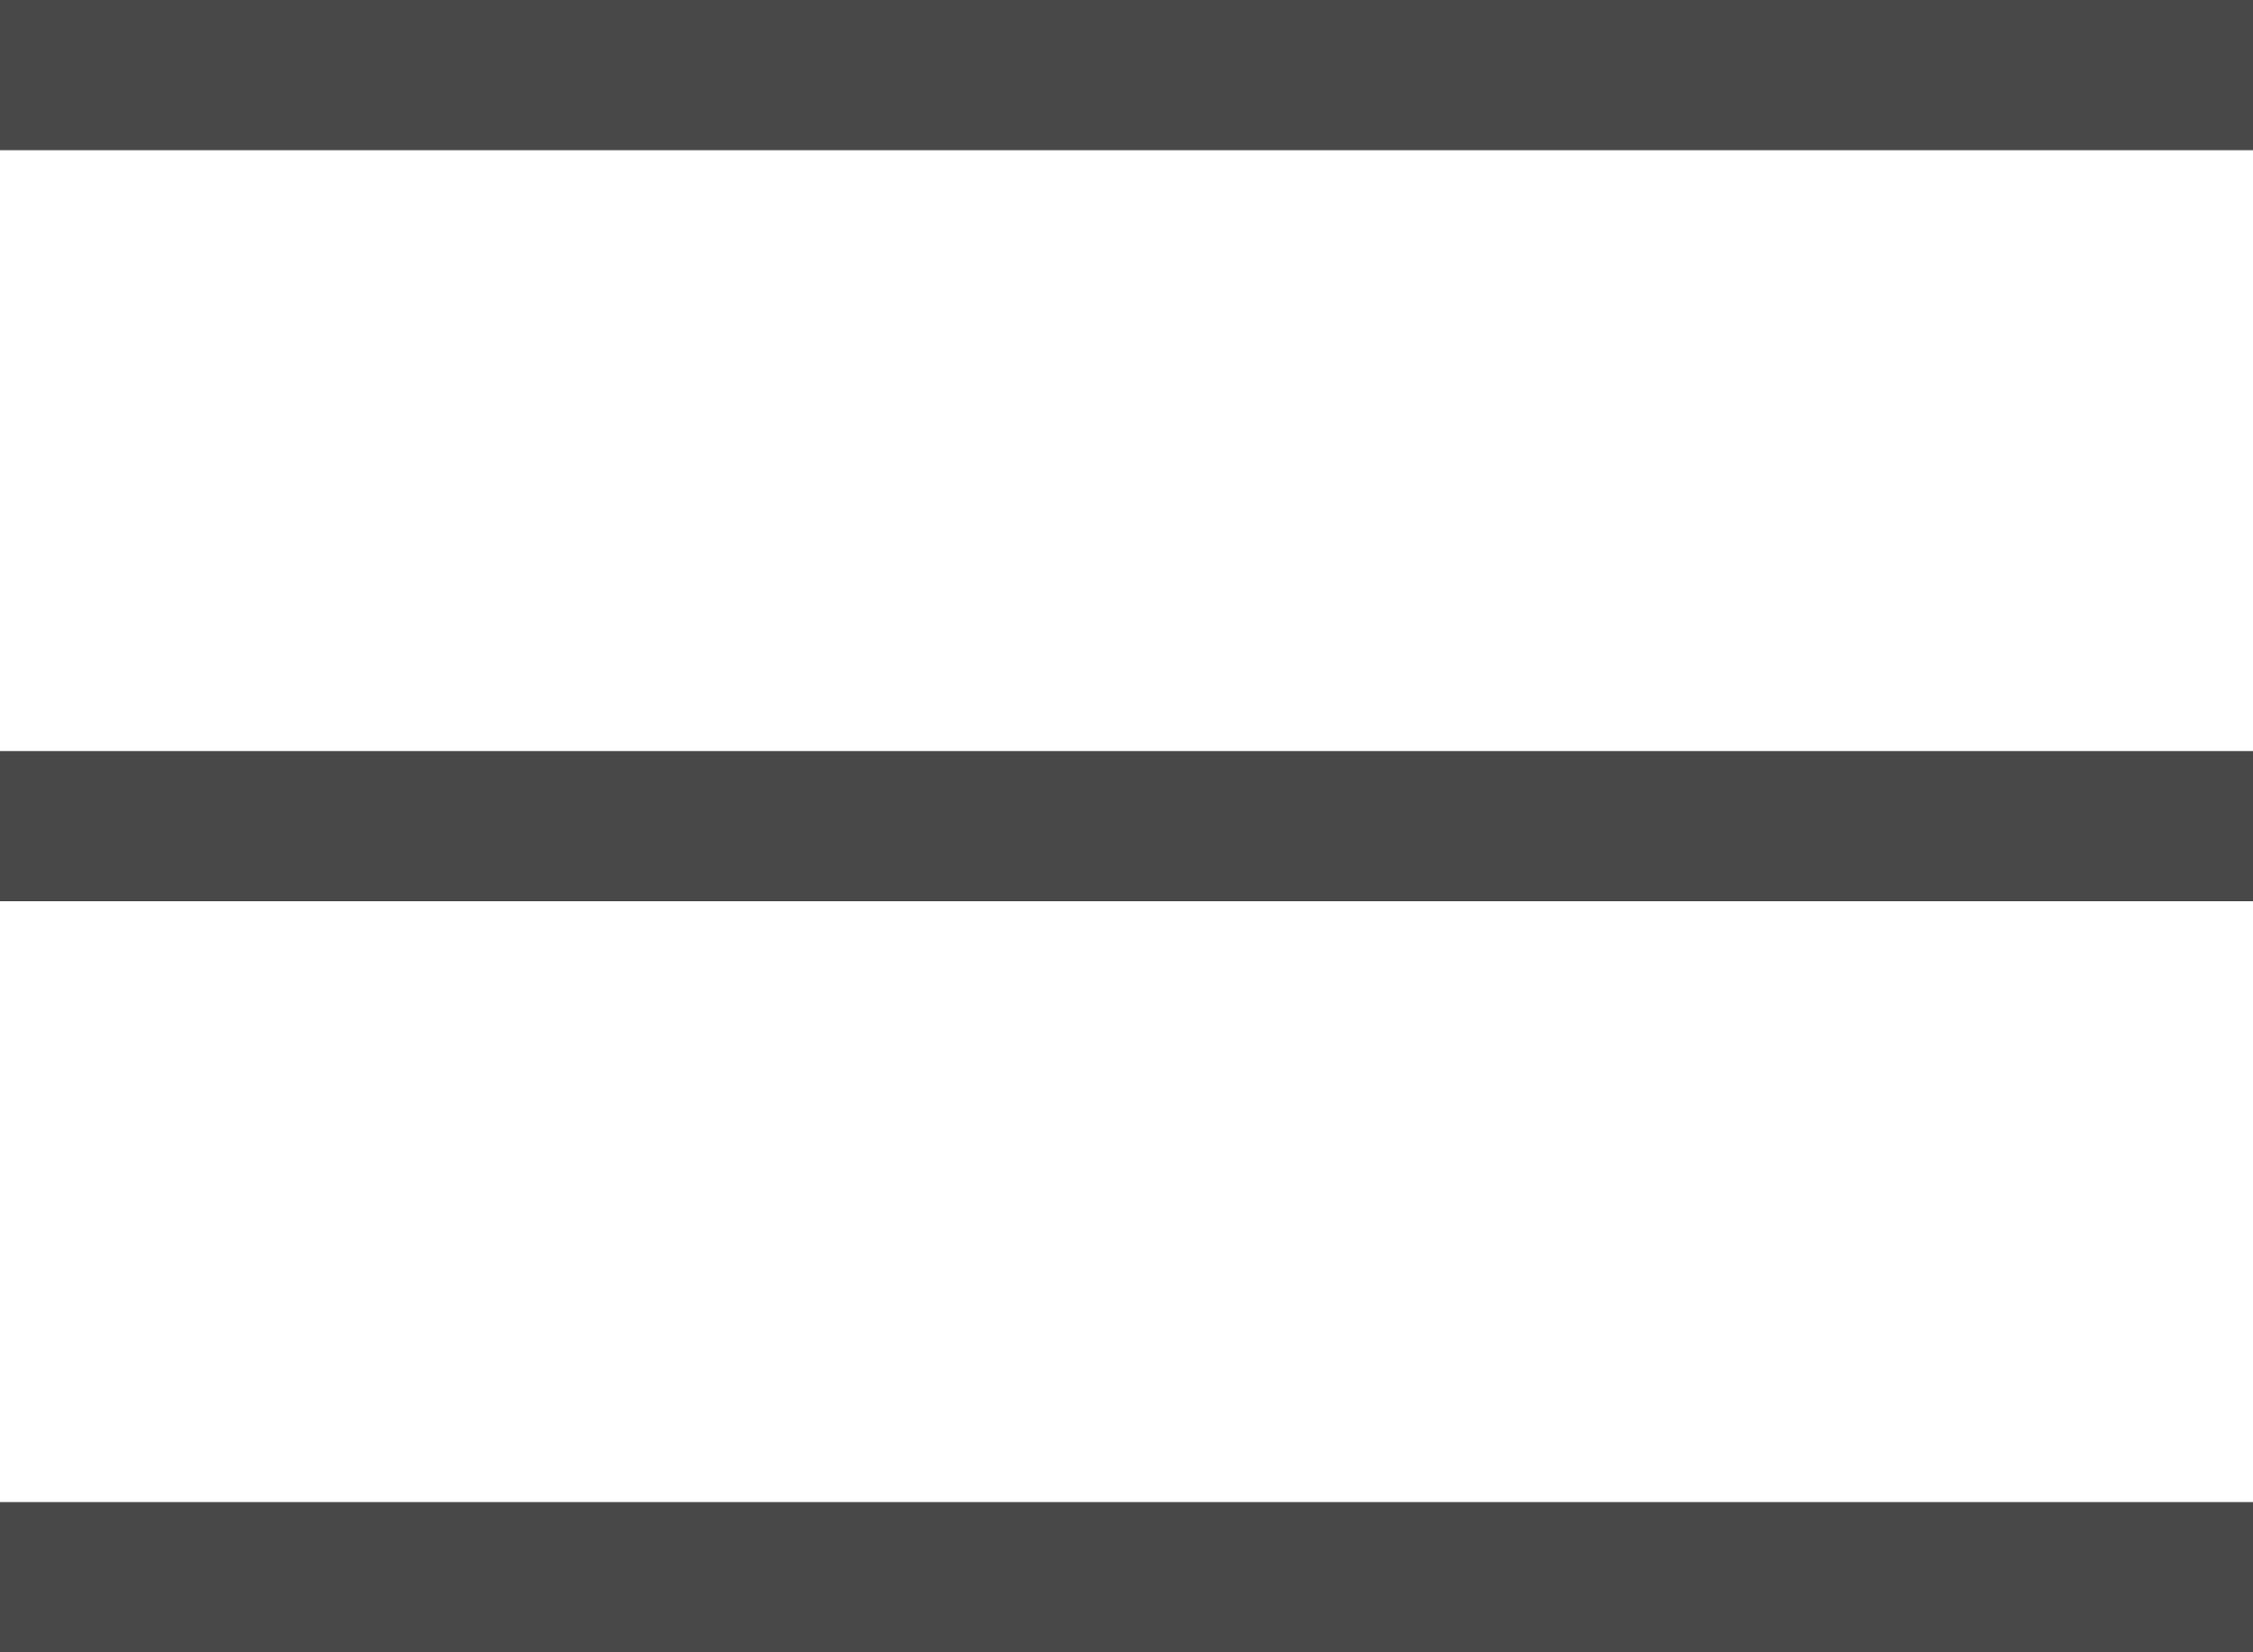 <?xml version="1.0" encoding="utf-8"?>
<!-- Generator: Adobe Illustrator 21.1.0, SVG Export Plug-In . SVG Version: 6.00 Build 0)  -->
<svg version="1.1" id="Layer_1" xmlns="http://www.w3.org/2000/svg" xmlns:xlink="http://www.w3.org/1999/xlink" x="0px" y="0px"
	 viewBox="0 0 15 11" style="enable-background:new 0 0 15 11;" xml:space="preserve">
<style type="text/css">
	.st0{fill:none;enable-background:new    ;}
	.st1{fill:#484848;}
</style>
<path class="st0" d="z"/>
<rect class="st1" width="15" height="1"/>
<rect y="5" class="st1" width="15" height="1"/>
<rect y="10" class="st1" width="15" height="1"/>
</svg>
